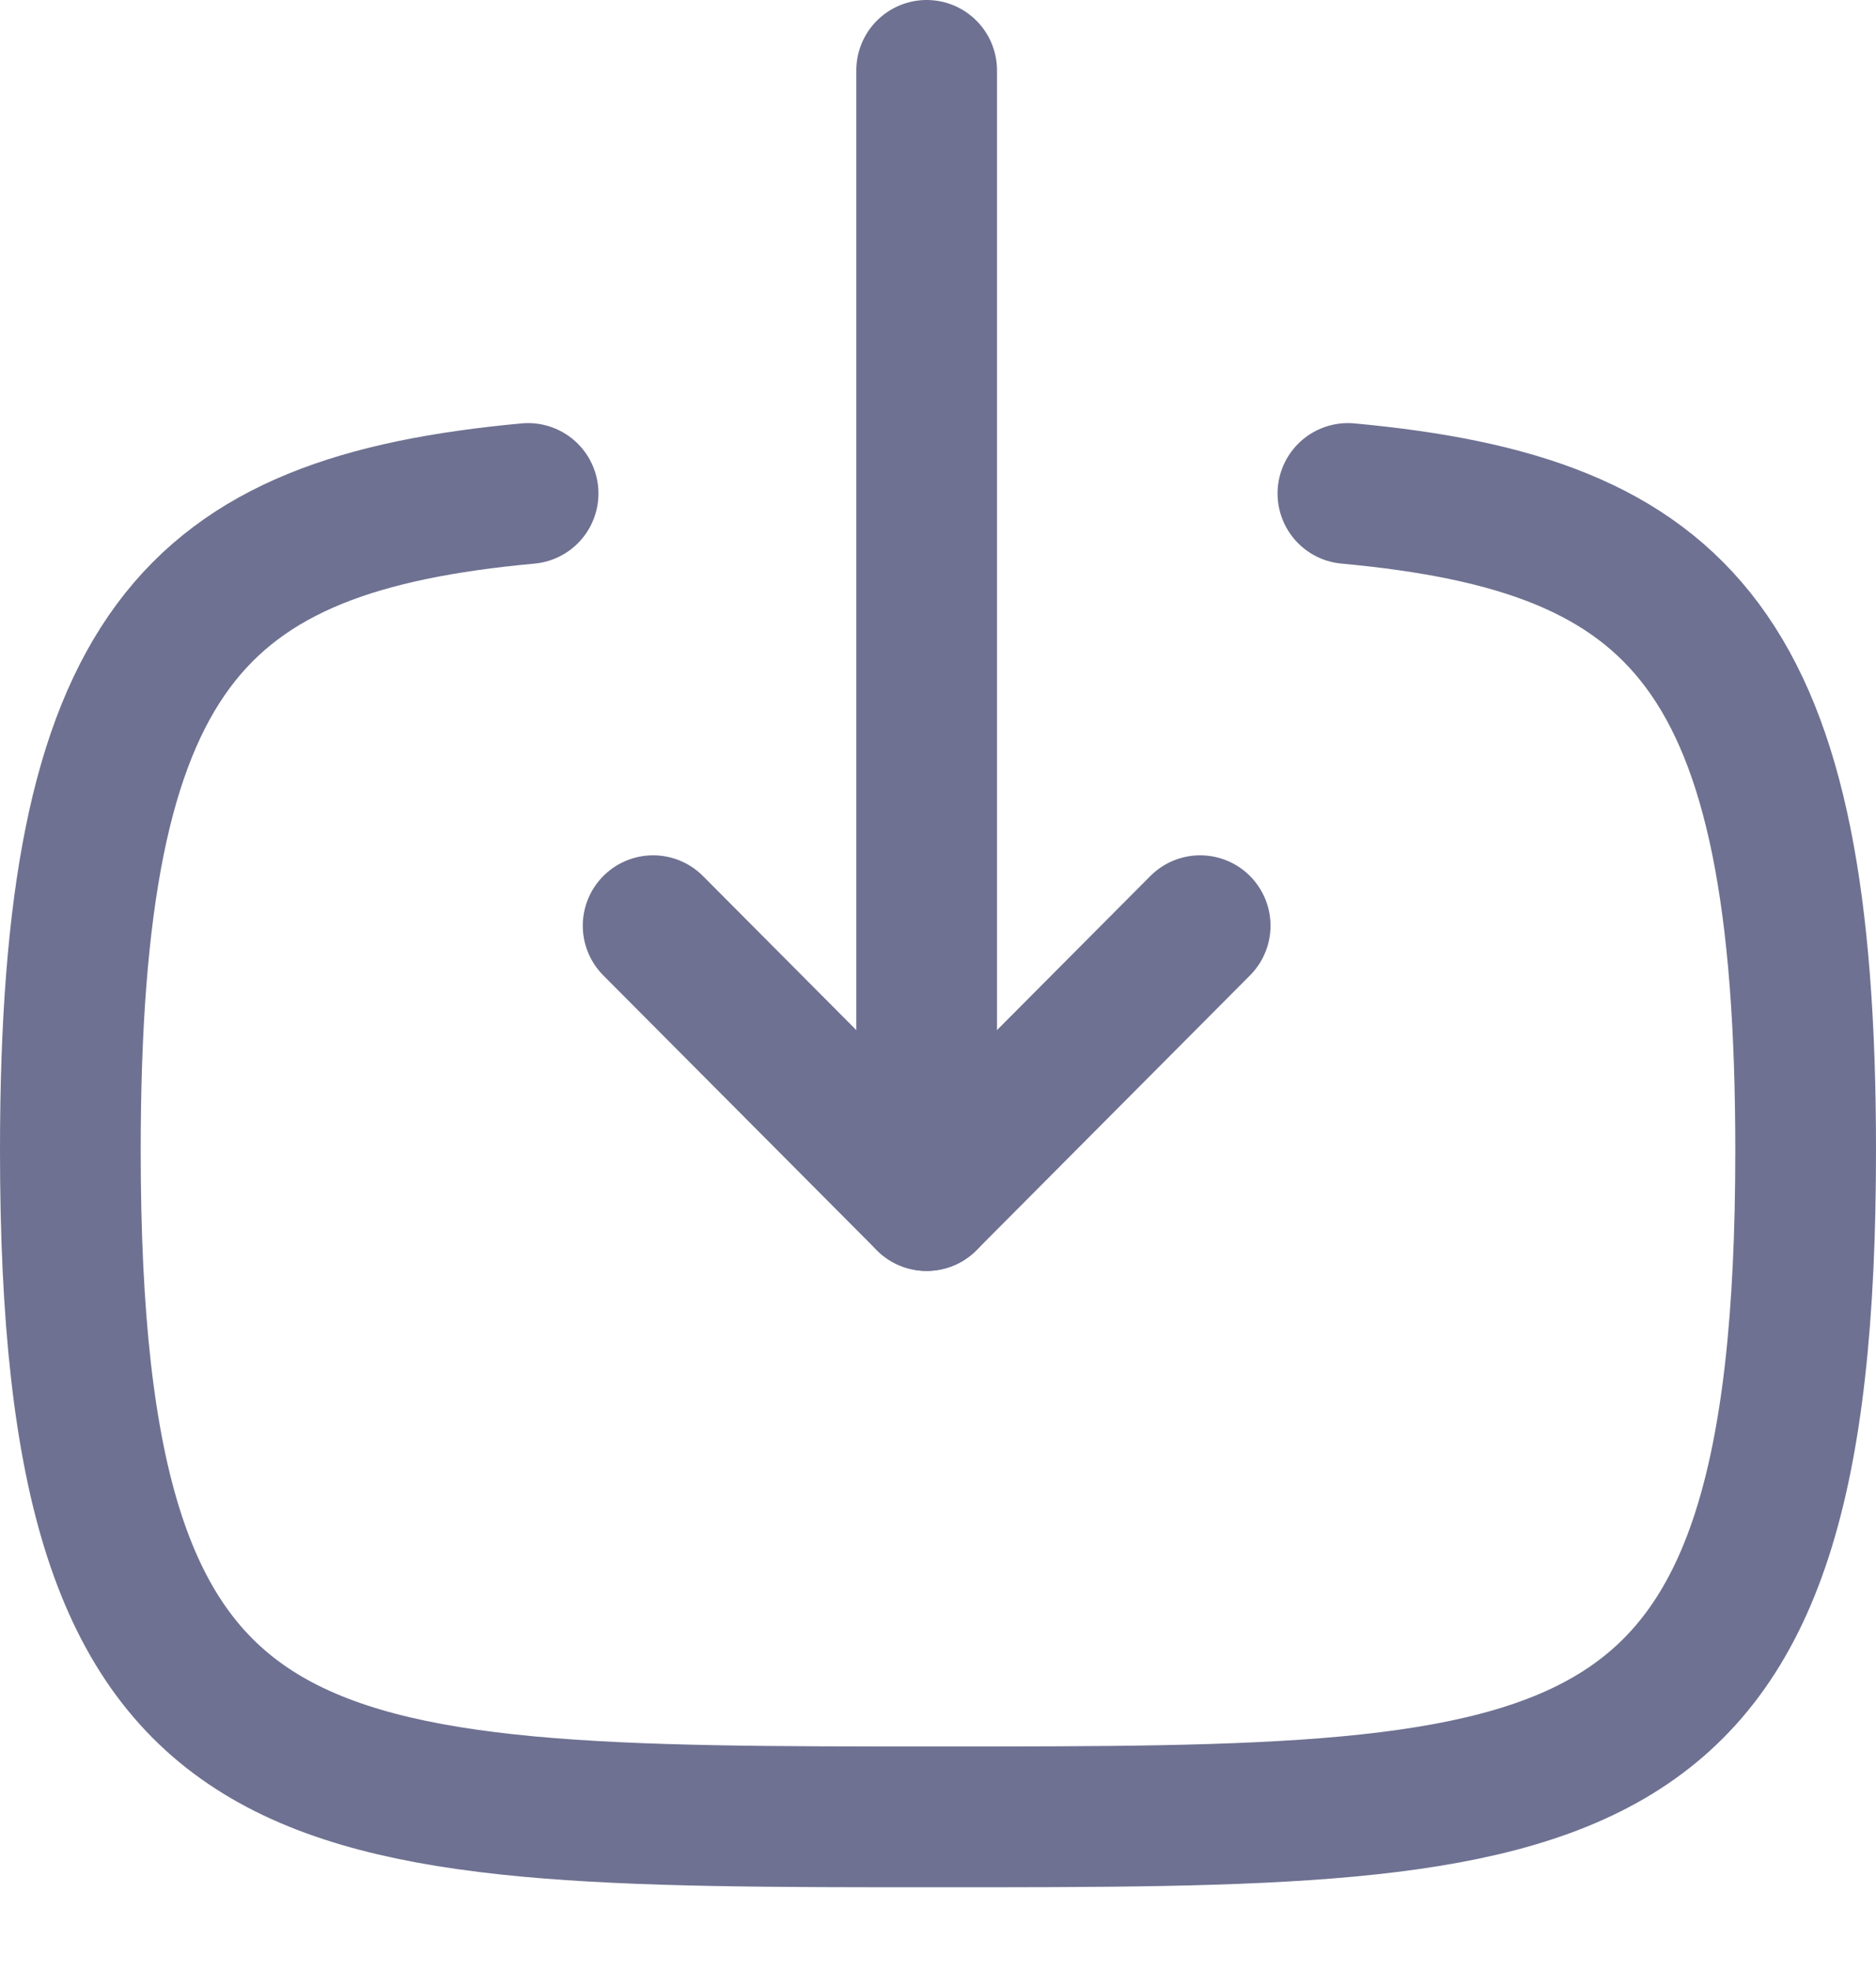 <svg width="20" height="21" viewBox="0 0 20 21" fill="none" xmlns="http://www.w3.org/2000/svg">
<path d="M9.879 12.791V0.75" stroke="#6E7191" stroke-width="1.5" stroke-linecap="round" stroke-linejoin="round"/>
<path d="M12.795 9.863L9.879 12.791L6.963 9.863" stroke="#6E7191" stroke-width="1.5" stroke-linecap="round" stroke-linejoin="round"/>
<path d="M14.37 5.258C17.949 5.588 19.25 6.928 19.25 12.258C19.25 19.358 16.939 19.358 10 19.358C3.059 19.358 0.75 19.358 0.75 12.258C0.75 6.928 2.05 5.588 5.63 5.258" stroke="#6E7191" stroke-width="1.5" stroke-linecap="round" stroke-linejoin="round"/>
</svg>
